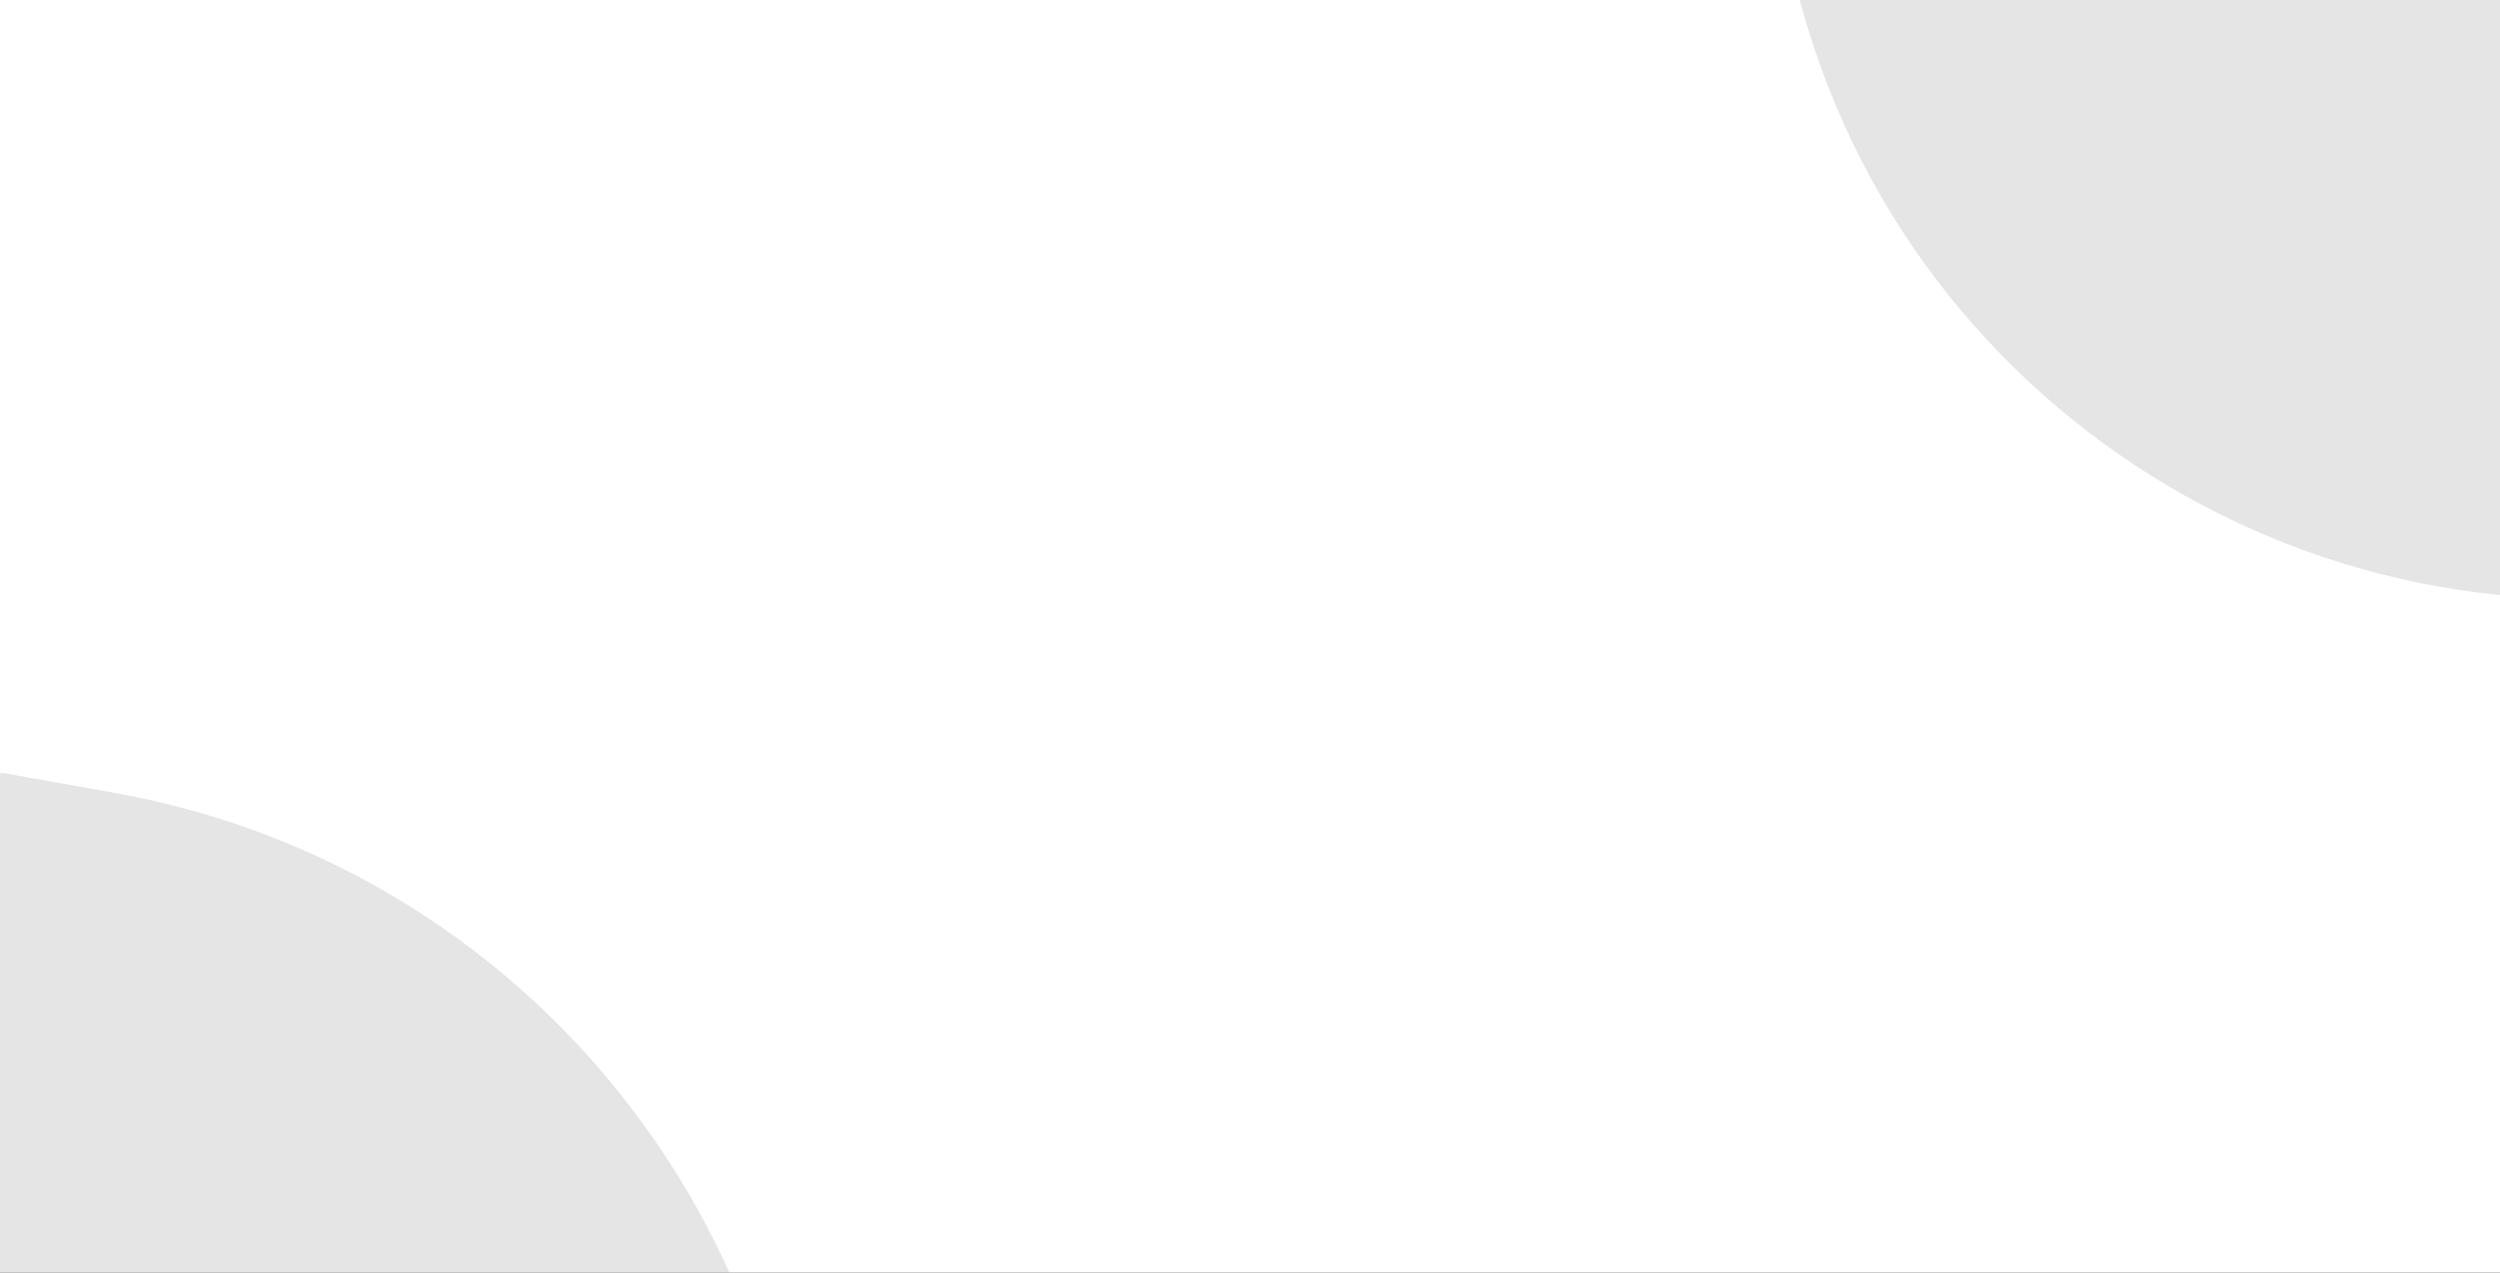 <svg width="1440" height="733" viewBox="0 0 1440 733" fill="none" xmlns="http://www.w3.org/2000/svg">
<rect x="0" y="0" width="1440" height="733" fill="#333333" stroke="none"/>
<g clip-path="url(#clip0_180_493)">
<rect width="1440" height="733" fill="white"/>
<path opacity="0.2" d="M1031.28 -20.988L1481.94 -135.609L1600.5 330.549V330.549C1351.61 393.852 1098.53 243.406 1035.23 -5.482L1031.28 -20.988Z" fill="#7F8082"/>
<path opacity="0.2" d="M454.911 1014.52L-84.001 918.549L0.332 445L65.694 456.64C327.228 503.215 501.487 752.987 454.911 1014.52V1014.52Z" fill="#7F8082"/>
</g>
<defs>
<clipPath id="clip0_180_493">
<rect width="1440" height="733" fill="white"/>
</clipPath>
</defs>
</svg>
